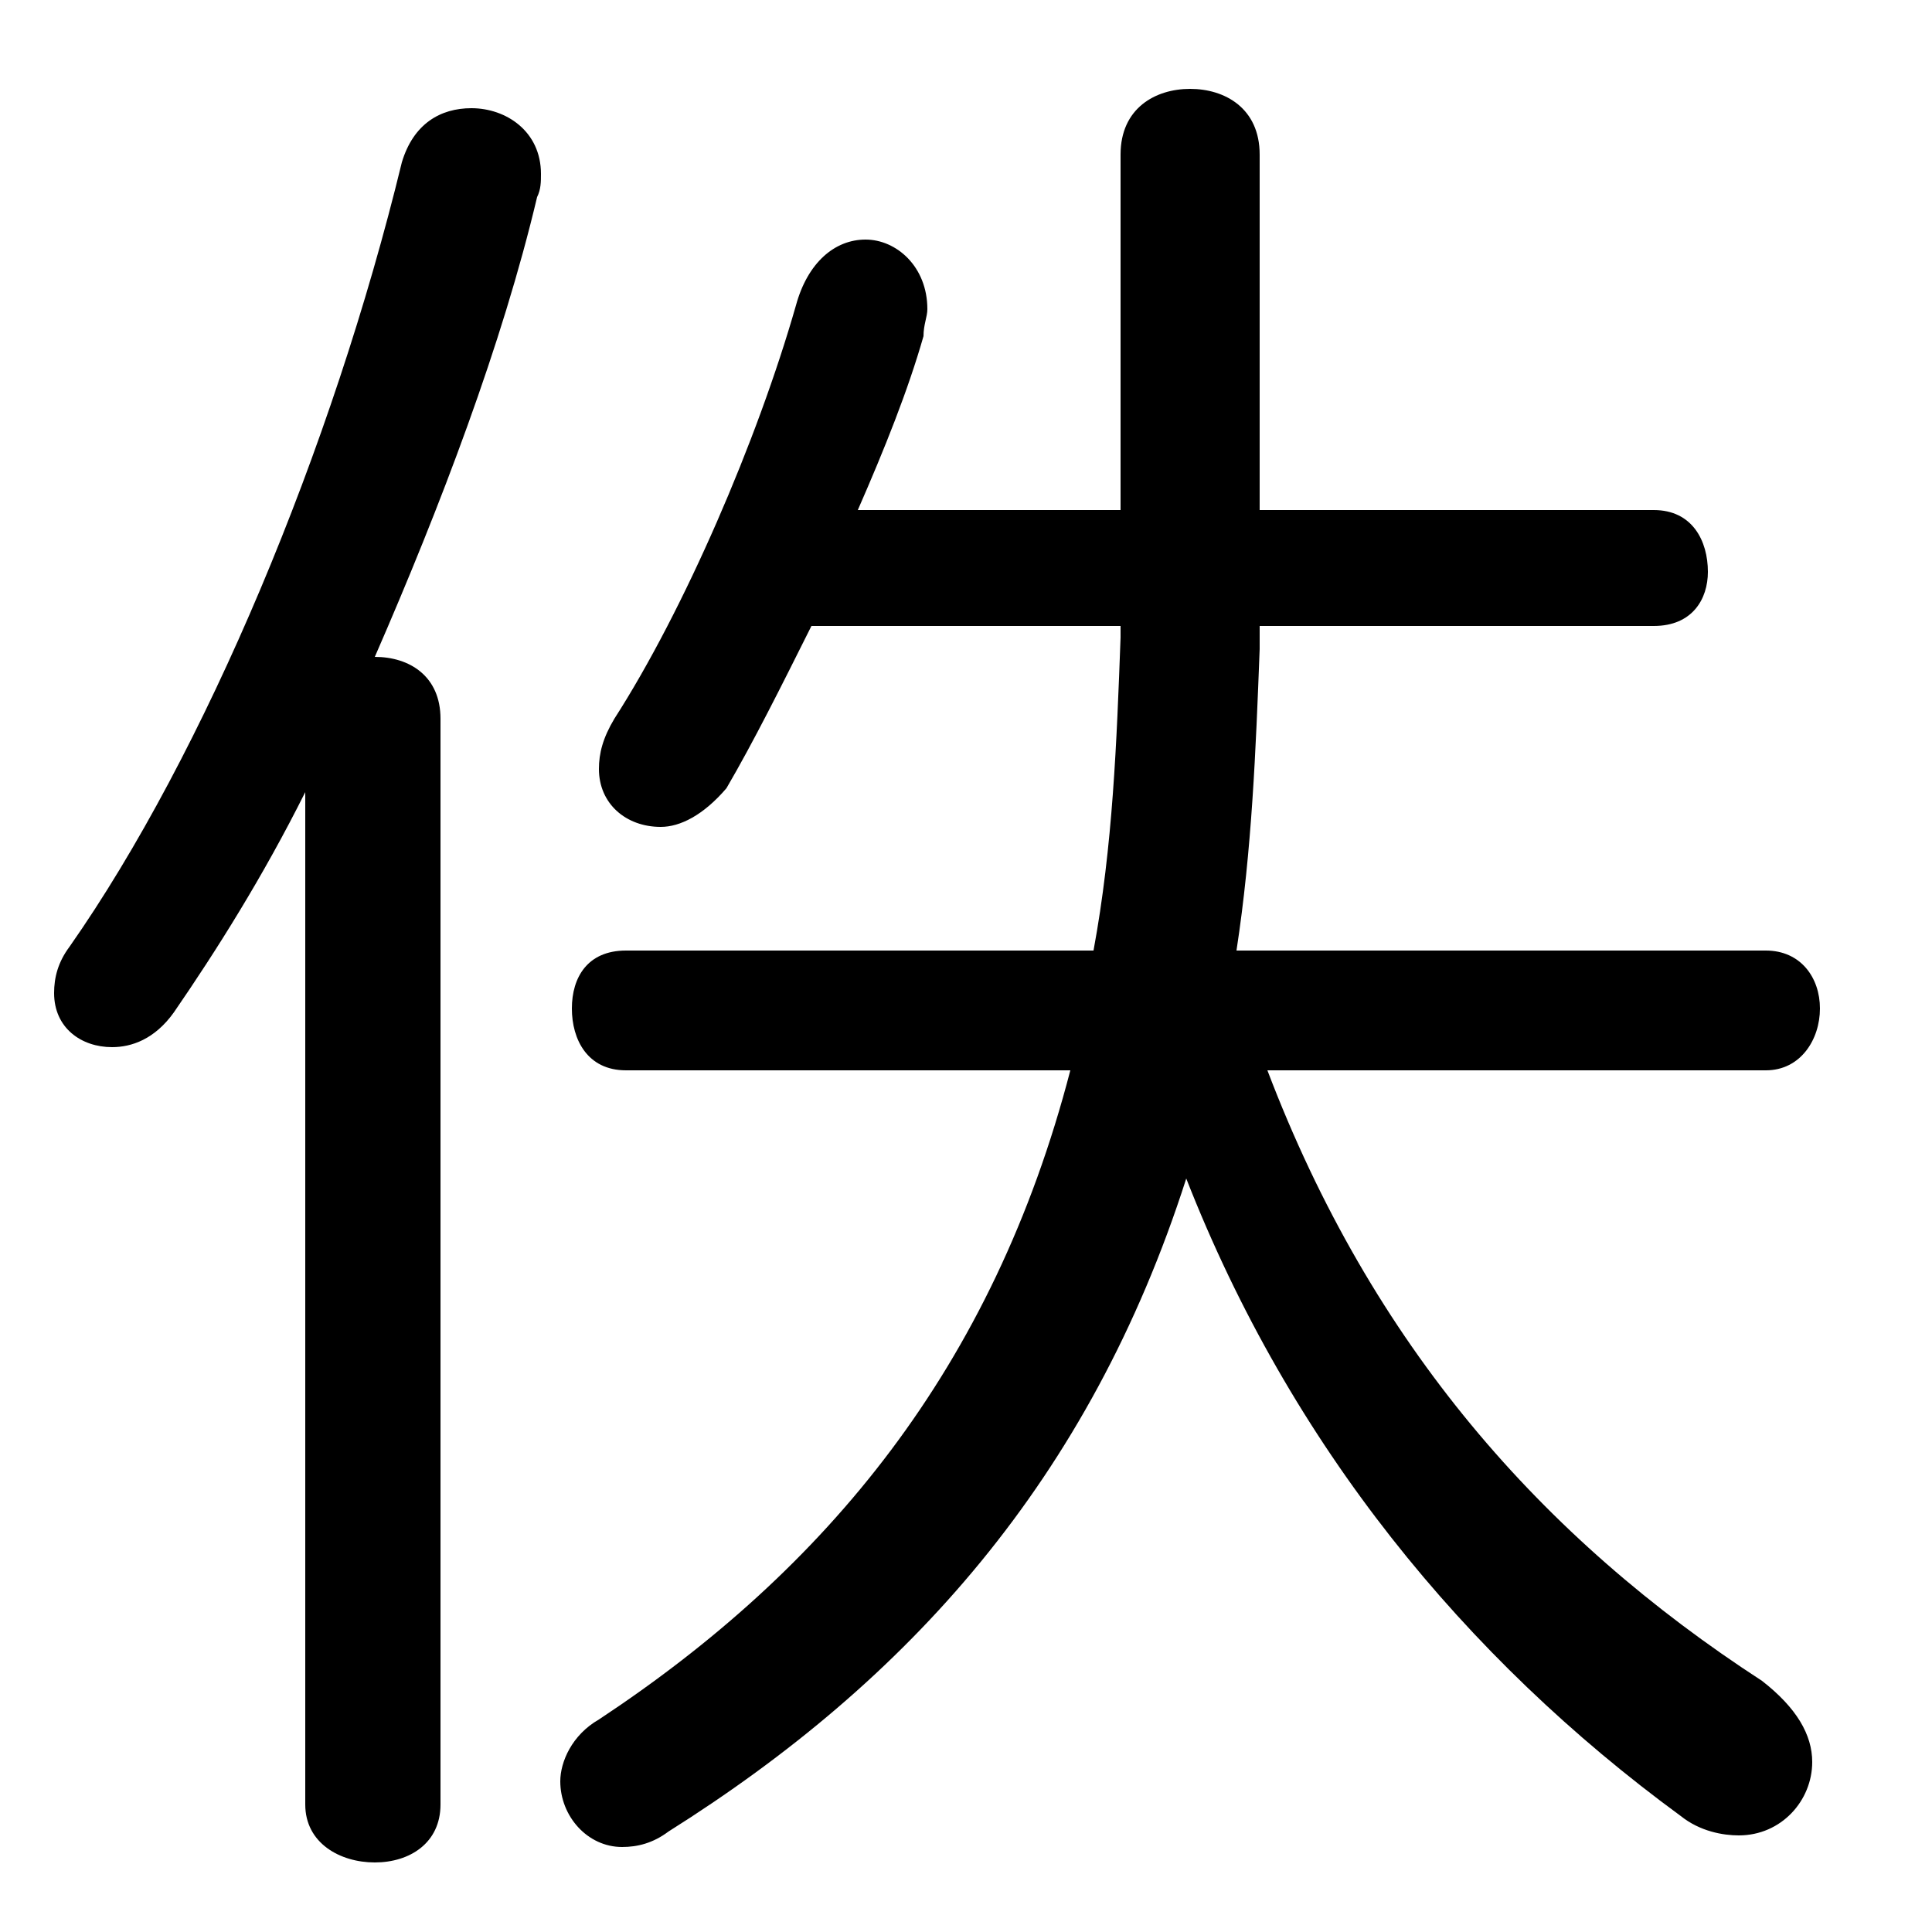 <svg xmlns="http://www.w3.org/2000/svg" viewBox="0 -44.0 50.0 50.0">
    <rect x="0" y="-44.0" width="50.0" height="50.0" fill="#808080" stroke="none"/>
    <g transform="scale(1, -1)">
        <!-- ボディの枠 -->
        <rect x="0" y="-6.0" width="50.0" height="50.0"
            stroke="white" fill="white"/>
        <!-- グリフ座標系の原点 -->
        <circle cx="0" cy="0" r="5" fill="white"/>
        <!-- グリフのアウトライン -->
        <g style="fill:black;stroke:#000000;stroke-width:0;stroke-linecap:round;stroke-linejoin:round;">
        <path d="M 45.7 16.3 C 46.6 16.3 47.1 17.1 47.1 17.9 C 47.1 18.7 46.6 19.4 45.7 19.4 L 32.0 19.4 C 32.4 22.0 32.5 24.6 32.6 27.2 L 32.6 27.8 L 42.8 27.8 C 43.8 27.8 44.2 28.5 44.2 29.2 C 44.2 30.0 43.8 30.8 42.8 30.8 L 32.6 30.8 L 32.6 40.0 C 32.6 41.2 31.7 41.7 30.8 41.7 C 29.9 41.7 29.0 41.2 29.0 40.0 L 29.0 30.8 L 22.2 30.8 C 22.9 32.4 23.5 33.9 23.9 35.3 C 23.9 35.6 24.0 35.8 24.0 36.0 C 24.0 37.1 23.2 37.8 22.4 37.8 C 21.6 37.8 20.9 37.2 20.6 36.1 C 19.6 32.6 17.7 28.2 15.9 25.4 C 15.6 24.9 15.5 24.5 15.5 24.1 C 15.5 23.2 16.2 22.6 17.1 22.6 C 17.6 22.6 18.2 22.9 18.8 23.6 C 19.5 24.8 20.2 26.2 21.0 27.8 L 29.0 27.8 L 29.0 27.5 C 28.9 24.8 28.8 22.1 28.3 19.4 L 16.2 19.4 C 15.2 19.4 14.8 18.7 14.8 17.9 C 14.8 17.1 15.2 16.3 16.2 16.3 L 27.7 16.3 C 25.7 8.6 21.4 3.4 15.5 -0.5 C 14.8 -0.9 14.5 -1.6 14.5 -2.1 C 14.5 -3.0 15.2 -3.8 16.1 -3.8 C 16.5 -3.8 16.9 -3.7 17.3 -3.4 C 23.5 0.5 28.2 5.7 30.7 13.5 C 33.4 6.6 37.9 1.1 43.5 -3.0 C 44.0 -3.4 44.6 -3.5 45.0 -3.5 C 46.1 -3.5 46.9 -2.6 46.9 -1.6 C 46.9 -0.9 46.5 -0.2 45.6 0.5 C 39.9 4.2 35.5 9.2 32.8 16.3 Z M 7.9 -2.7 C 7.9 -3.7 8.8 -4.2 9.7 -4.2 C 10.6 -4.2 11.4 -3.7 11.4 -2.7 L 11.4 25.4 C 11.4 26.5 10.6 27.0 9.7 27.0 C 11.4 30.9 13.0 35.1 13.9 38.9 C 14.0 39.1 14.0 39.3 14.0 39.5 C 14.0 40.6 13.1 41.2 12.2 41.2 C 11.4 41.2 10.7 40.8 10.4 39.8 C 8.6 32.4 5.3 24.5 1.8 19.5 C 1.5 19.1 1.4 18.7 1.4 18.3 C 1.4 17.4 2.1 16.9 2.9 16.9 C 3.4 16.9 4.0 17.1 4.5 17.8 C 5.6 19.4 6.8 21.3 7.9 23.5 Z"/>
    </g>
    </g>
</svg>
